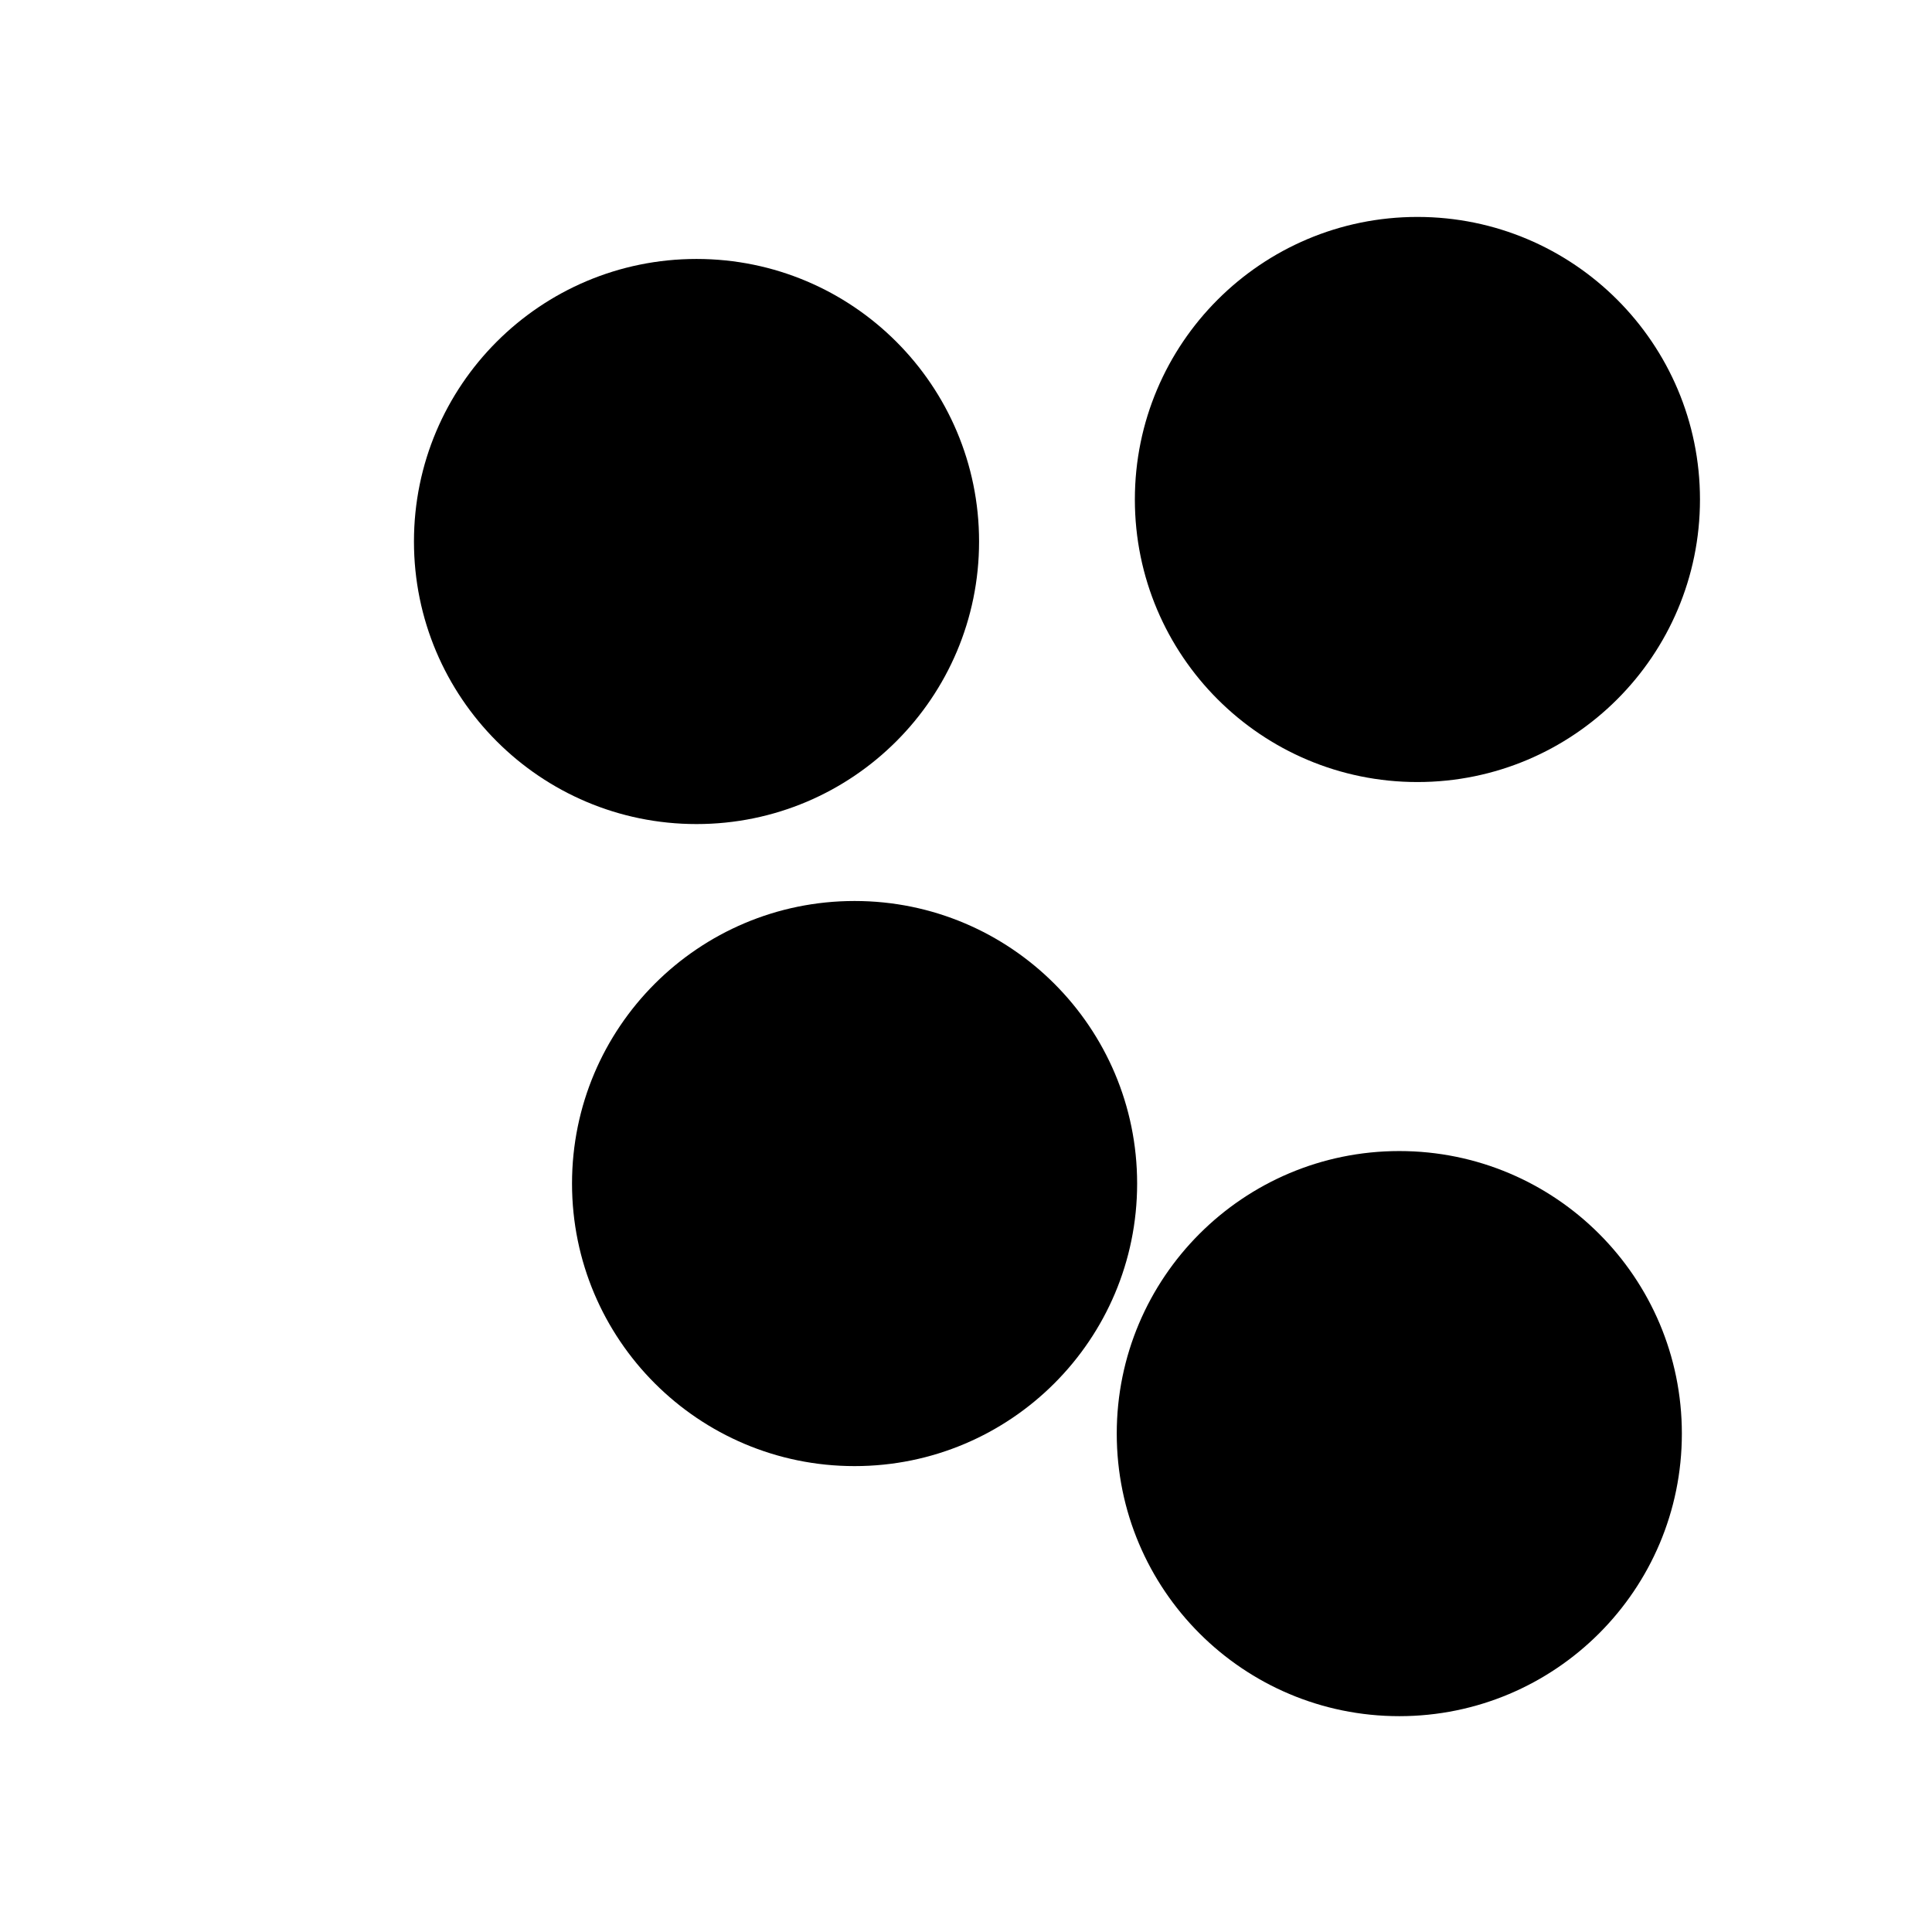 <svg xmlns="http://www.w3.org/2000/svg" version="1.1" xmlns:xlink="http://www.w3.org/1999/xlink" xmlns:svgjs="http://svgjs.dev/svgjs" viewBox="0 0 800 800"><defs><filter id="bbblurry-filter" x="-100%" y="-100%" width="400%" height="400%" filterUnits="objectBoundingBox" primitiveUnits="userSpaceOnUse" color-interpolation-filters="sRGB">
	<feGaussianBlur stdDeviation="23" x="0%" y="0%" width="100%" height="100%" in="SourceGraphic" edgeMode="none" result="blur"></feGaussianBlur></filter></defs><g filter="url(#bbblurry-filter)"><ellipse rx="117" ry="117" cx="288.413" cy="224.227" fill="hsl(37, 99%, 67%)"></ellipse><ellipse rx="117" ry="117" cx="353.863" cy="490.082" fill="hsl(316, 73%, 52%)"></ellipse><ellipse rx="117" ry="117" cx="586.924" cy="206.828" fill="hsl(185, 100%, 57%)"></ellipse><ellipse rx="117" ry="117" cx="579.422" cy="593.628" fill="hsl(67, 100%, 89%)"></ellipse></g></svg>